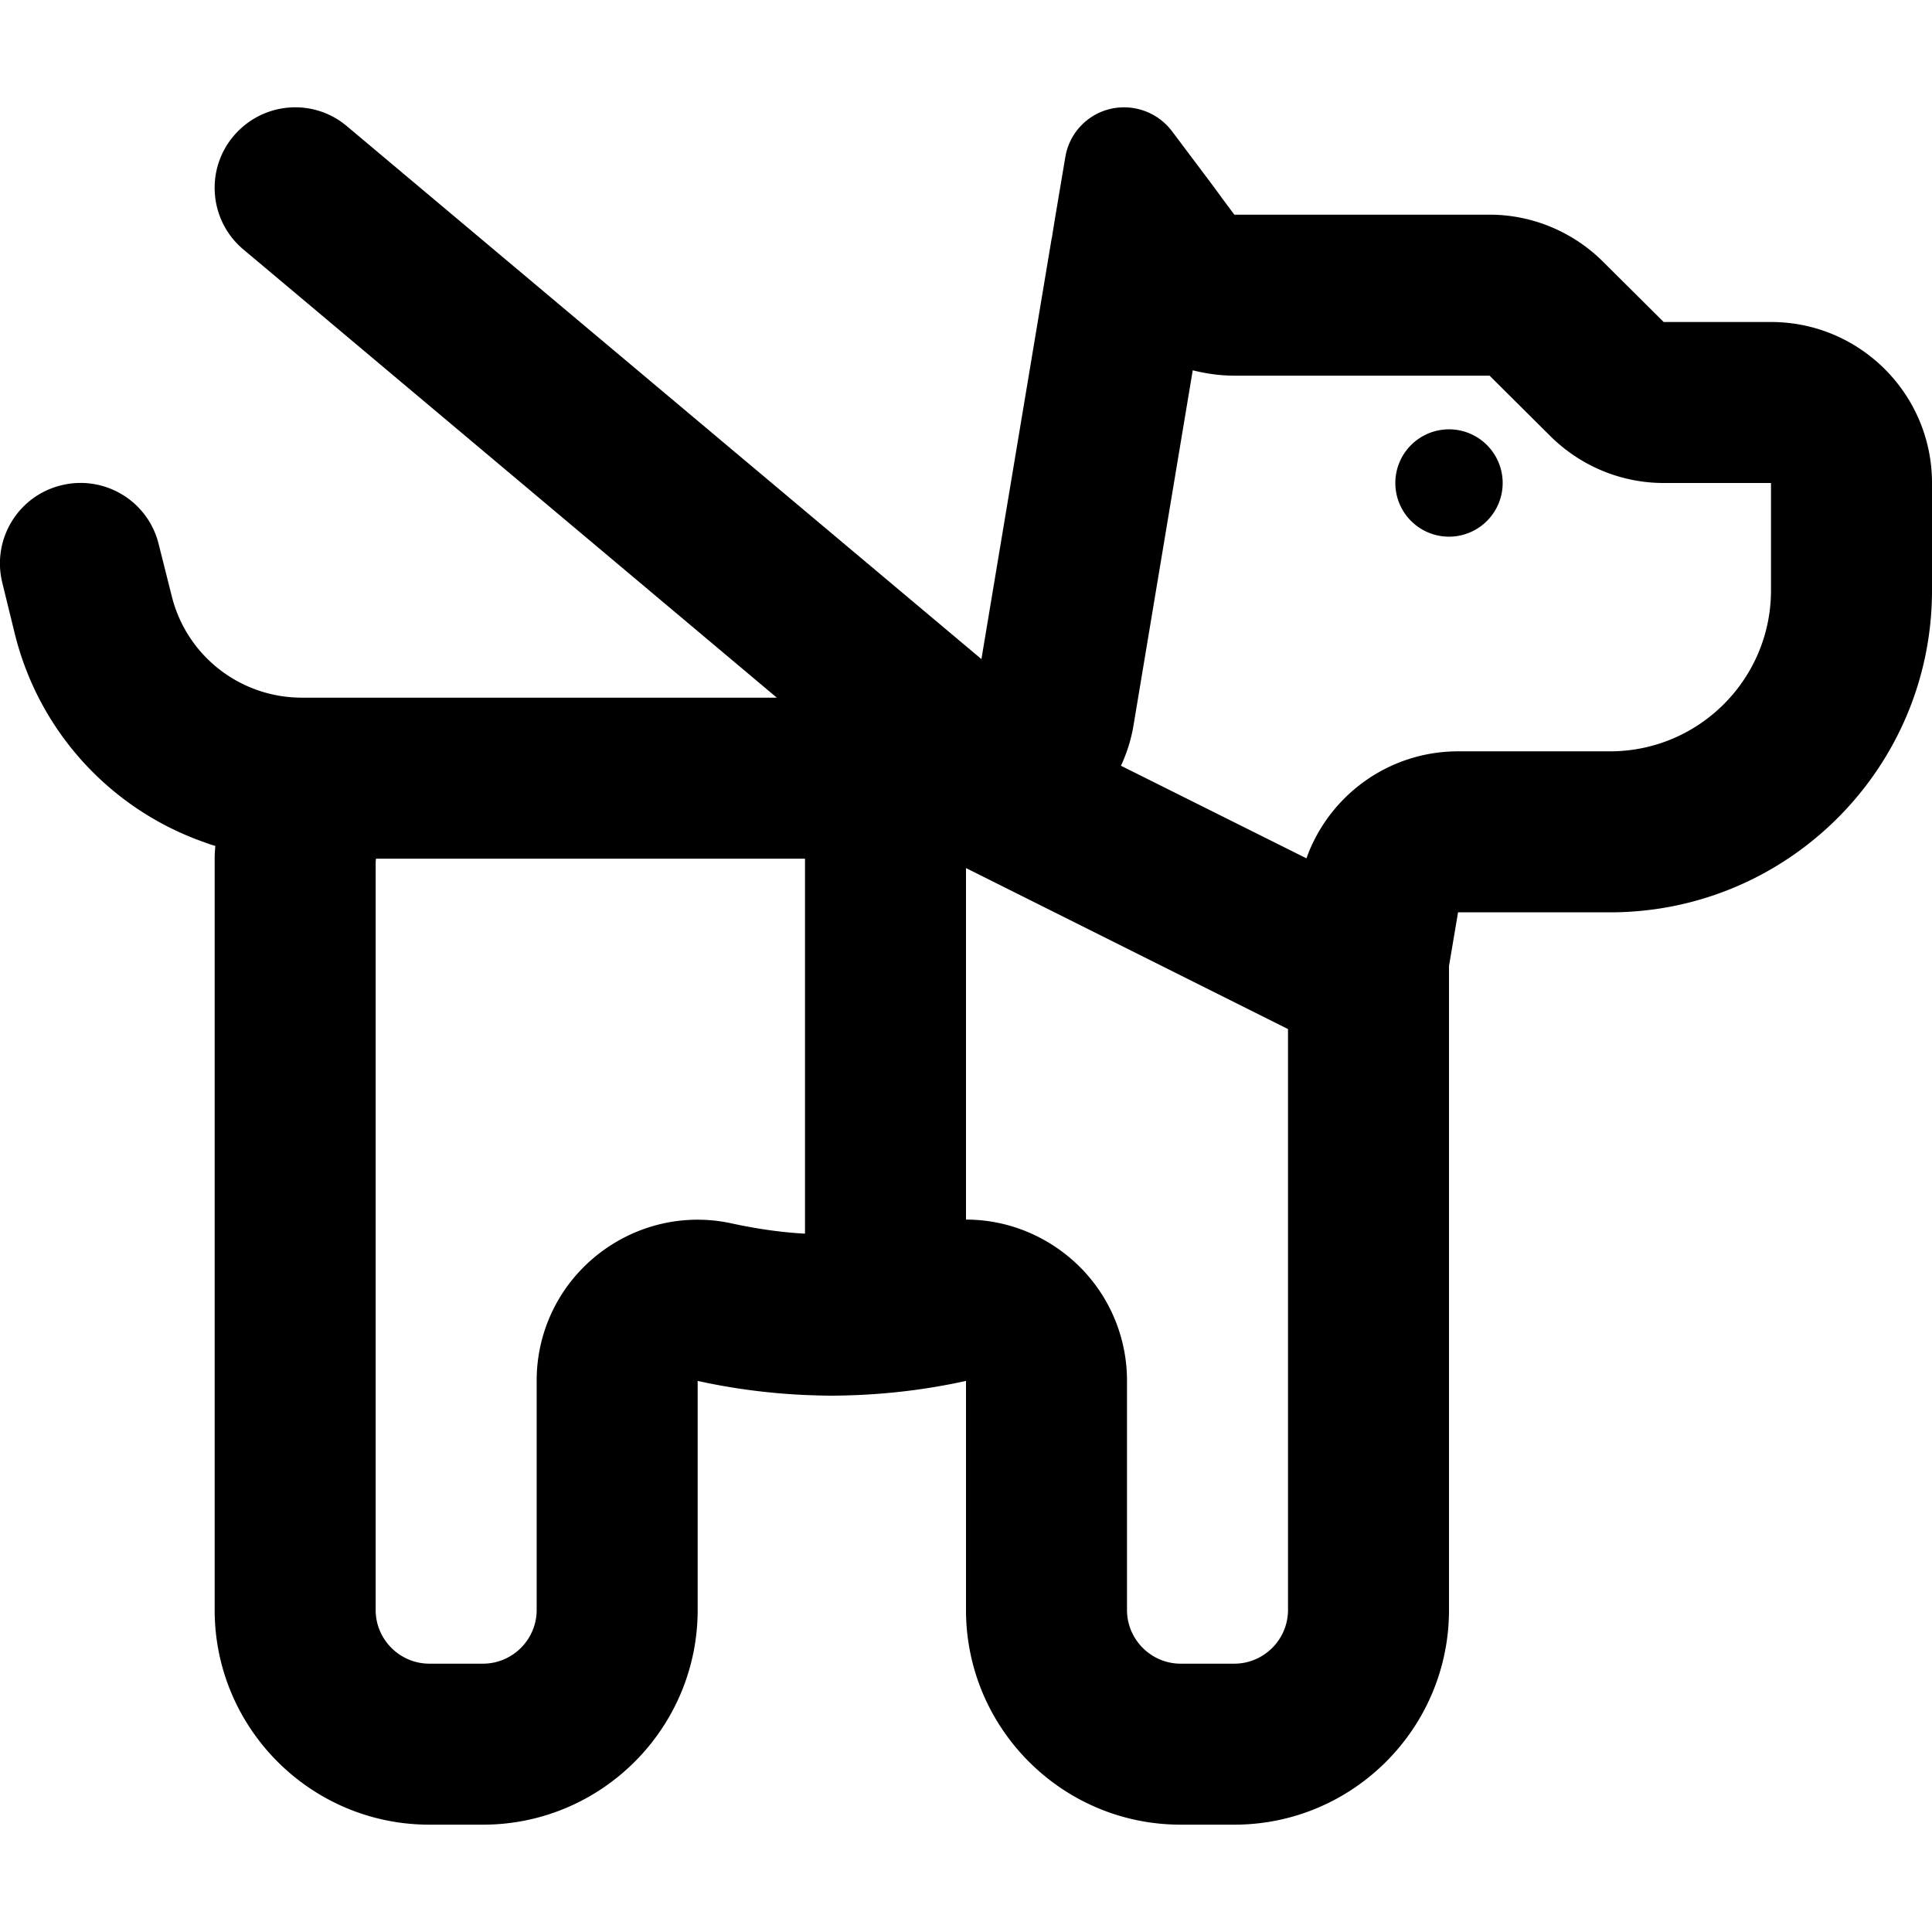 <svg xmlns="http://www.w3.org/2000/svg" width="24" height="24" viewBox="0 0 576 512">
    <path d="M69.6 8.6C78.2-1.6 93.3-2.9 103.4 5.6L292.6 164.5 313.5 39.3l.1-.4 .9-5.6 3.1-18.4C319 6.3 326.4 0 335.1 0c5.6 0 10.9 2.6 14.3 7.1l11.2 14.9 3.4 4.6 .2 .3L368 32l76.1 0c12.7 0 24.9 5.1 33.9 14.1L496 64l32 0c26.5 0 48 21.5 48 48l0 32c0 53-43 96-96 96l-45.3 0L432 256l0 192c0 35.3-28.7 64-64 64l-16 0c-35.3 0-64-28.7-64-64l0-19.4 0-48.9c-10.4 2.3-21.1 3.7-32 4.2c-2.7 .1-5.3 .2-8 .2s-5.3-.1-8-.2c-10.9-.5-21.6-1.9-32-4.2l0 48.9 0 19.4c0 35.3-28.7 64-64 64l-16 0c-35.3 0-64-28.7-64-64l0-224c0-1.3 .1-2.6 .2-3.8c-1.1-.3-2.2-.7-3.3-1.1c-27.4-9.6-49-32.4-56.4-61.8L.7 141.8c-3.2-12.9 4.6-25.9 17.5-29.1s25.9 4.6 29.1 17.5c0 0 0 0 0 0l3.9 15.5C55.6 163.5 71.6 176 90 176l54 0 87.6 0L72.6 42.4C62.4 33.9 61.1 18.7 69.6 8.6zM318 342.2c11.4 9.1 18 22.9 18 37.4l0 68.4c0 8.8 7.2 16 16 16l16 0c8.8 0 16-7.2 16-16l0-173.2-96-48 0 104.8c10.8 0 21.4 3.7 30 10.6zm-78-6.4L240 224l-96 0-31.9 0-.1 .8L112 448c0 8.8 7.2 16 16 16l16 0c8.8 0 16-7.2 16-16l0-68.4c0-14.6 6.6-28.3 18-37.4s26.2-12.6 40.4-9.4c7 1.5 14.2 2.6 21.6 3zm94.2-139.5l55.3 27.6c6.7-18.8 24.6-31.9 45.2-31.9l45.3 0c26.5 0 48-21.5 48-48l0-32-32 0c-12.7 0-24.9-5.1-33.9-14.1L444.1 80 368 80c-4.2 0-8.4-.6-12.4-1.6L338 183.9c-.7 4.4-2 8.5-3.8 12.4zM416 112a16 16 0 1 1 32 0 16 16 0 1 1 -32 0z"/>
</svg>